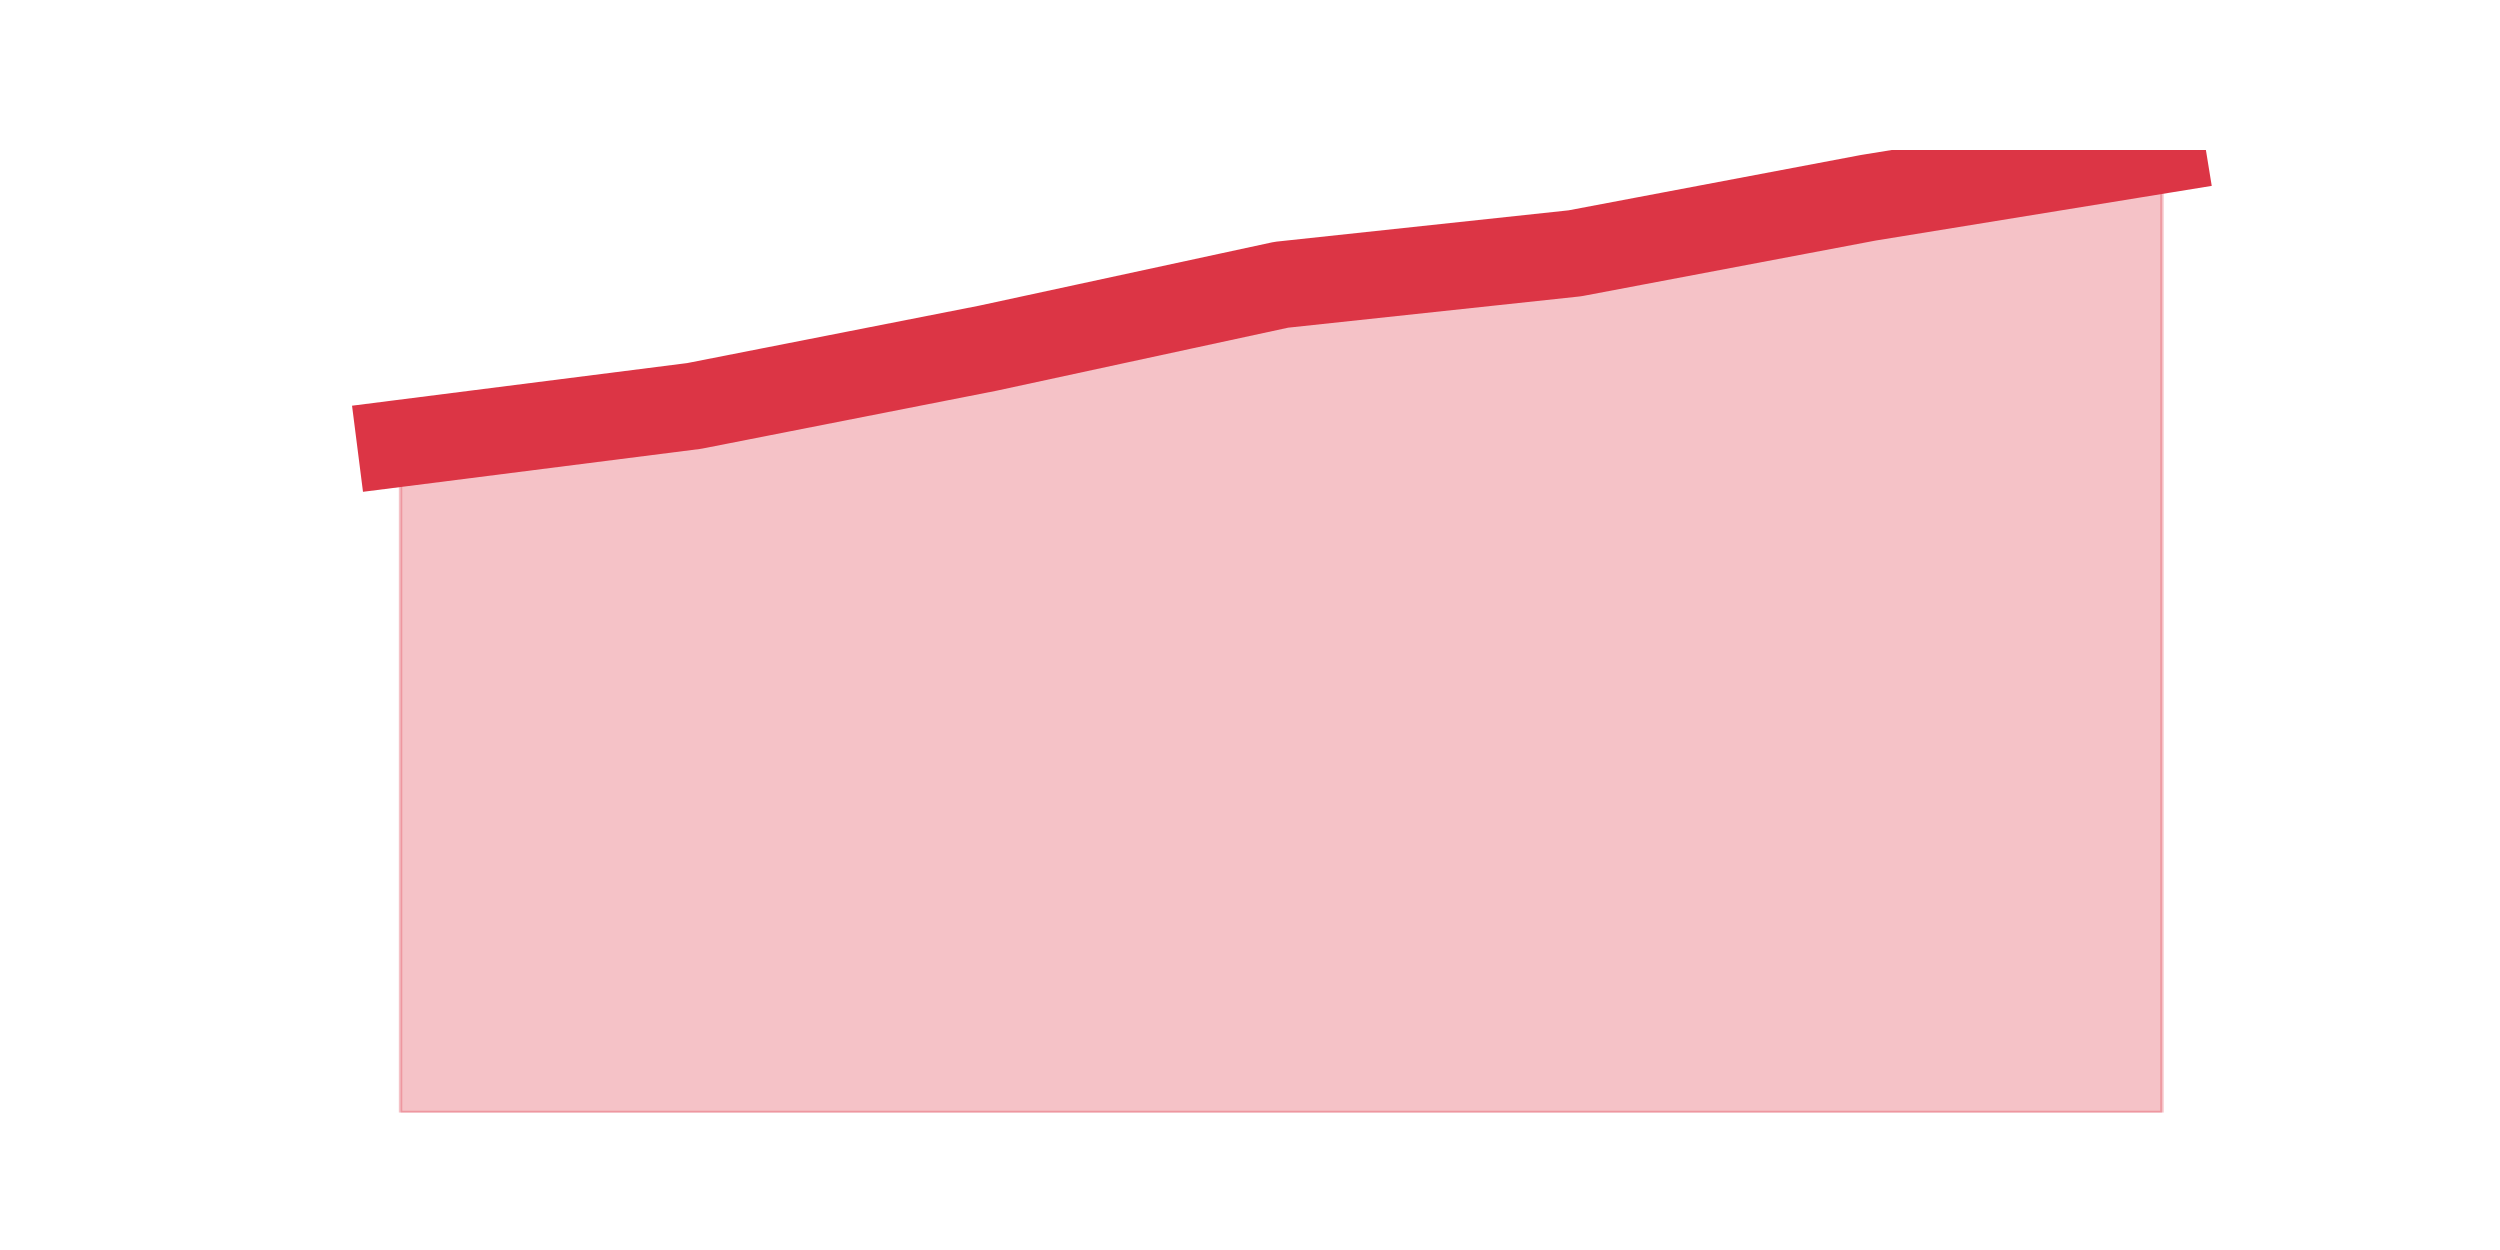 <?xml version="1.0" encoding="utf-8" standalone="no"?>
<!DOCTYPE svg PUBLIC "-//W3C//DTD SVG 1.1//EN"
  "http://www.w3.org/Graphics/SVG/1.1/DTD/svg11.dtd">
<svg height="360pt" version="1.1" viewBox="0 0 720 360" width="720pt" xmlns="http://www.w3.org/2000/svg" xmlns:xlink="http://www.w3.org/1999/xlink">
 <defs>
  <style type="text/css">*{stroke-linecap:butt;stroke-linejoin:round;}</style>
 </defs>
 <g id="figure_1">
  <g id="patch_1">
   <path d="M 0 360 
L 720 360 
L 720 0 
L 0 0 
z
" style="fill:none;"/>
  </g>
  <g id="axes_1">
   <g id="matplotlib.axis_1"/>
   <g id="matplotlib.axis_2"/>
   <g id="PolyCollection_1">
    <defs>
     <path d="M 115.364 -232.336 
L 115.364 -39.6 
L 199.909 -39.6 
L 284.455 -39.6 
L 369 -39.6 
L 453.545 -39.6 
L 538.091 -39.6 
L 622.636 -39.6 
L 622.636 -316.8 
L 622.636 -316.8 
L 538.091 -303.045 
L 453.545 -287.044 
L 369 -277.988 
L 284.455 -259.712 
L 199.909 -243.087 
L 115.364 -232.336 
z
" id="m1ef32c8e53" style="stroke:#dc3545;stroke-opacity:0.3;"/>
    </defs>
    <g clip-path="url(#p6405ad89b2)">
     <use style="fill:#dc3545;fill-opacity:0.3;stroke:#dc3545;stroke-opacity:0.3;" x="0" xlink:href="#m1ef32c8e53" y="360"/>
    </g>
   </g>
   <g id="line2d_1">
    <path clip-path="url(#p6405ad89b2)" d="M 115.364 127.664 
L 199.909 116.913 
L 284.455 100.288 
L 369 82.012 
L 453.545 72.956 
L 538.091 56.955 
L 622.636 43.2 
" style="fill:none;stroke:#dc3545;stroke-linecap:square;stroke-width:25;"/>
   </g>
  </g>
 </g>
 <defs>
  <clipPath id="p6405ad89b2">
   <rect height="277.2" width="558" x="90" y="43.2"/>
  </clipPath>
 </defs>
</svg>
